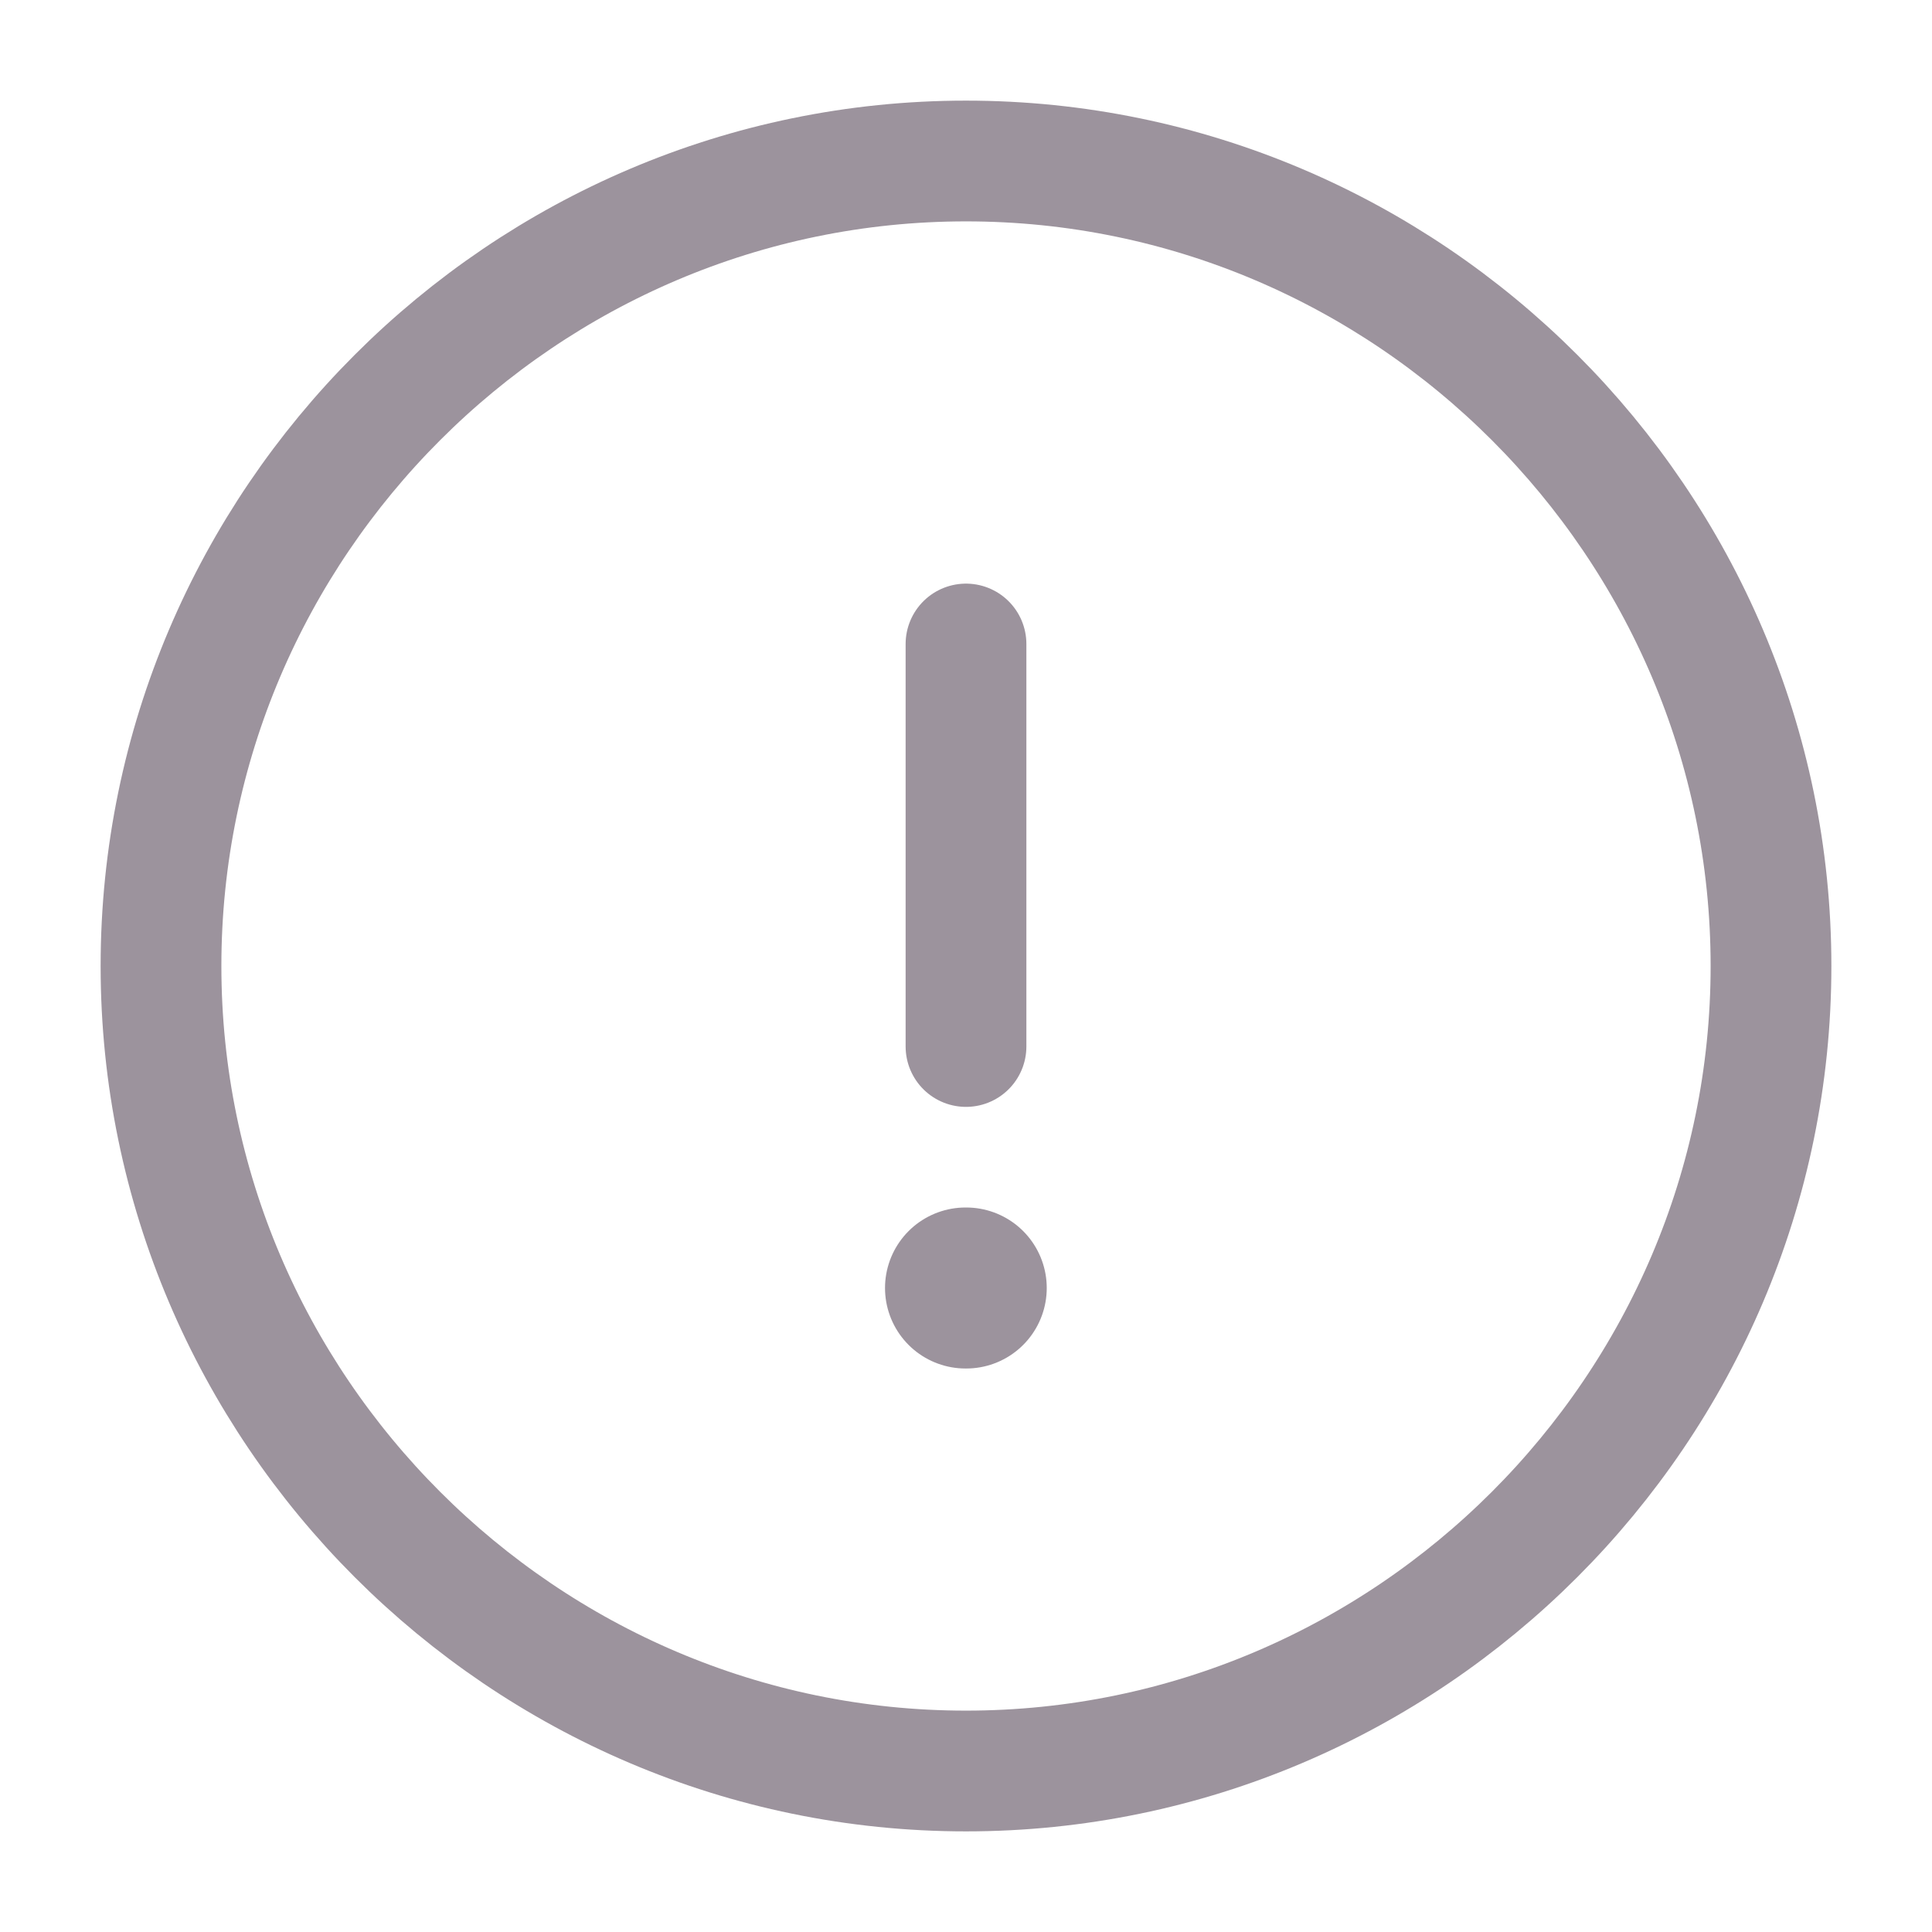<svg width="24" height="24" viewBox="0 0 24 24" fill="none" xmlns="http://www.w3.org/2000/svg">
<path d="M12 22C17.5 22 22 17.5 22 12C22 6.5 17.5 2 12 2C6.5 2 2 6.5 2 12C2 17.5 6.5 22 12 22Z" stroke="#9C939D" stroke-width="1.5" stroke-linecap="round" stroke-linejoin="round"/>
<path d="M12 8V13" stroke="#9C939D" stroke-width="1.5" stroke-linecap="round" stroke-linejoin="round"/>
<path d="M11.994 16H12.003" stroke="#9C939D" stroke-width="2" stroke-linecap="round" stroke-linejoin="round"/>
</svg>
